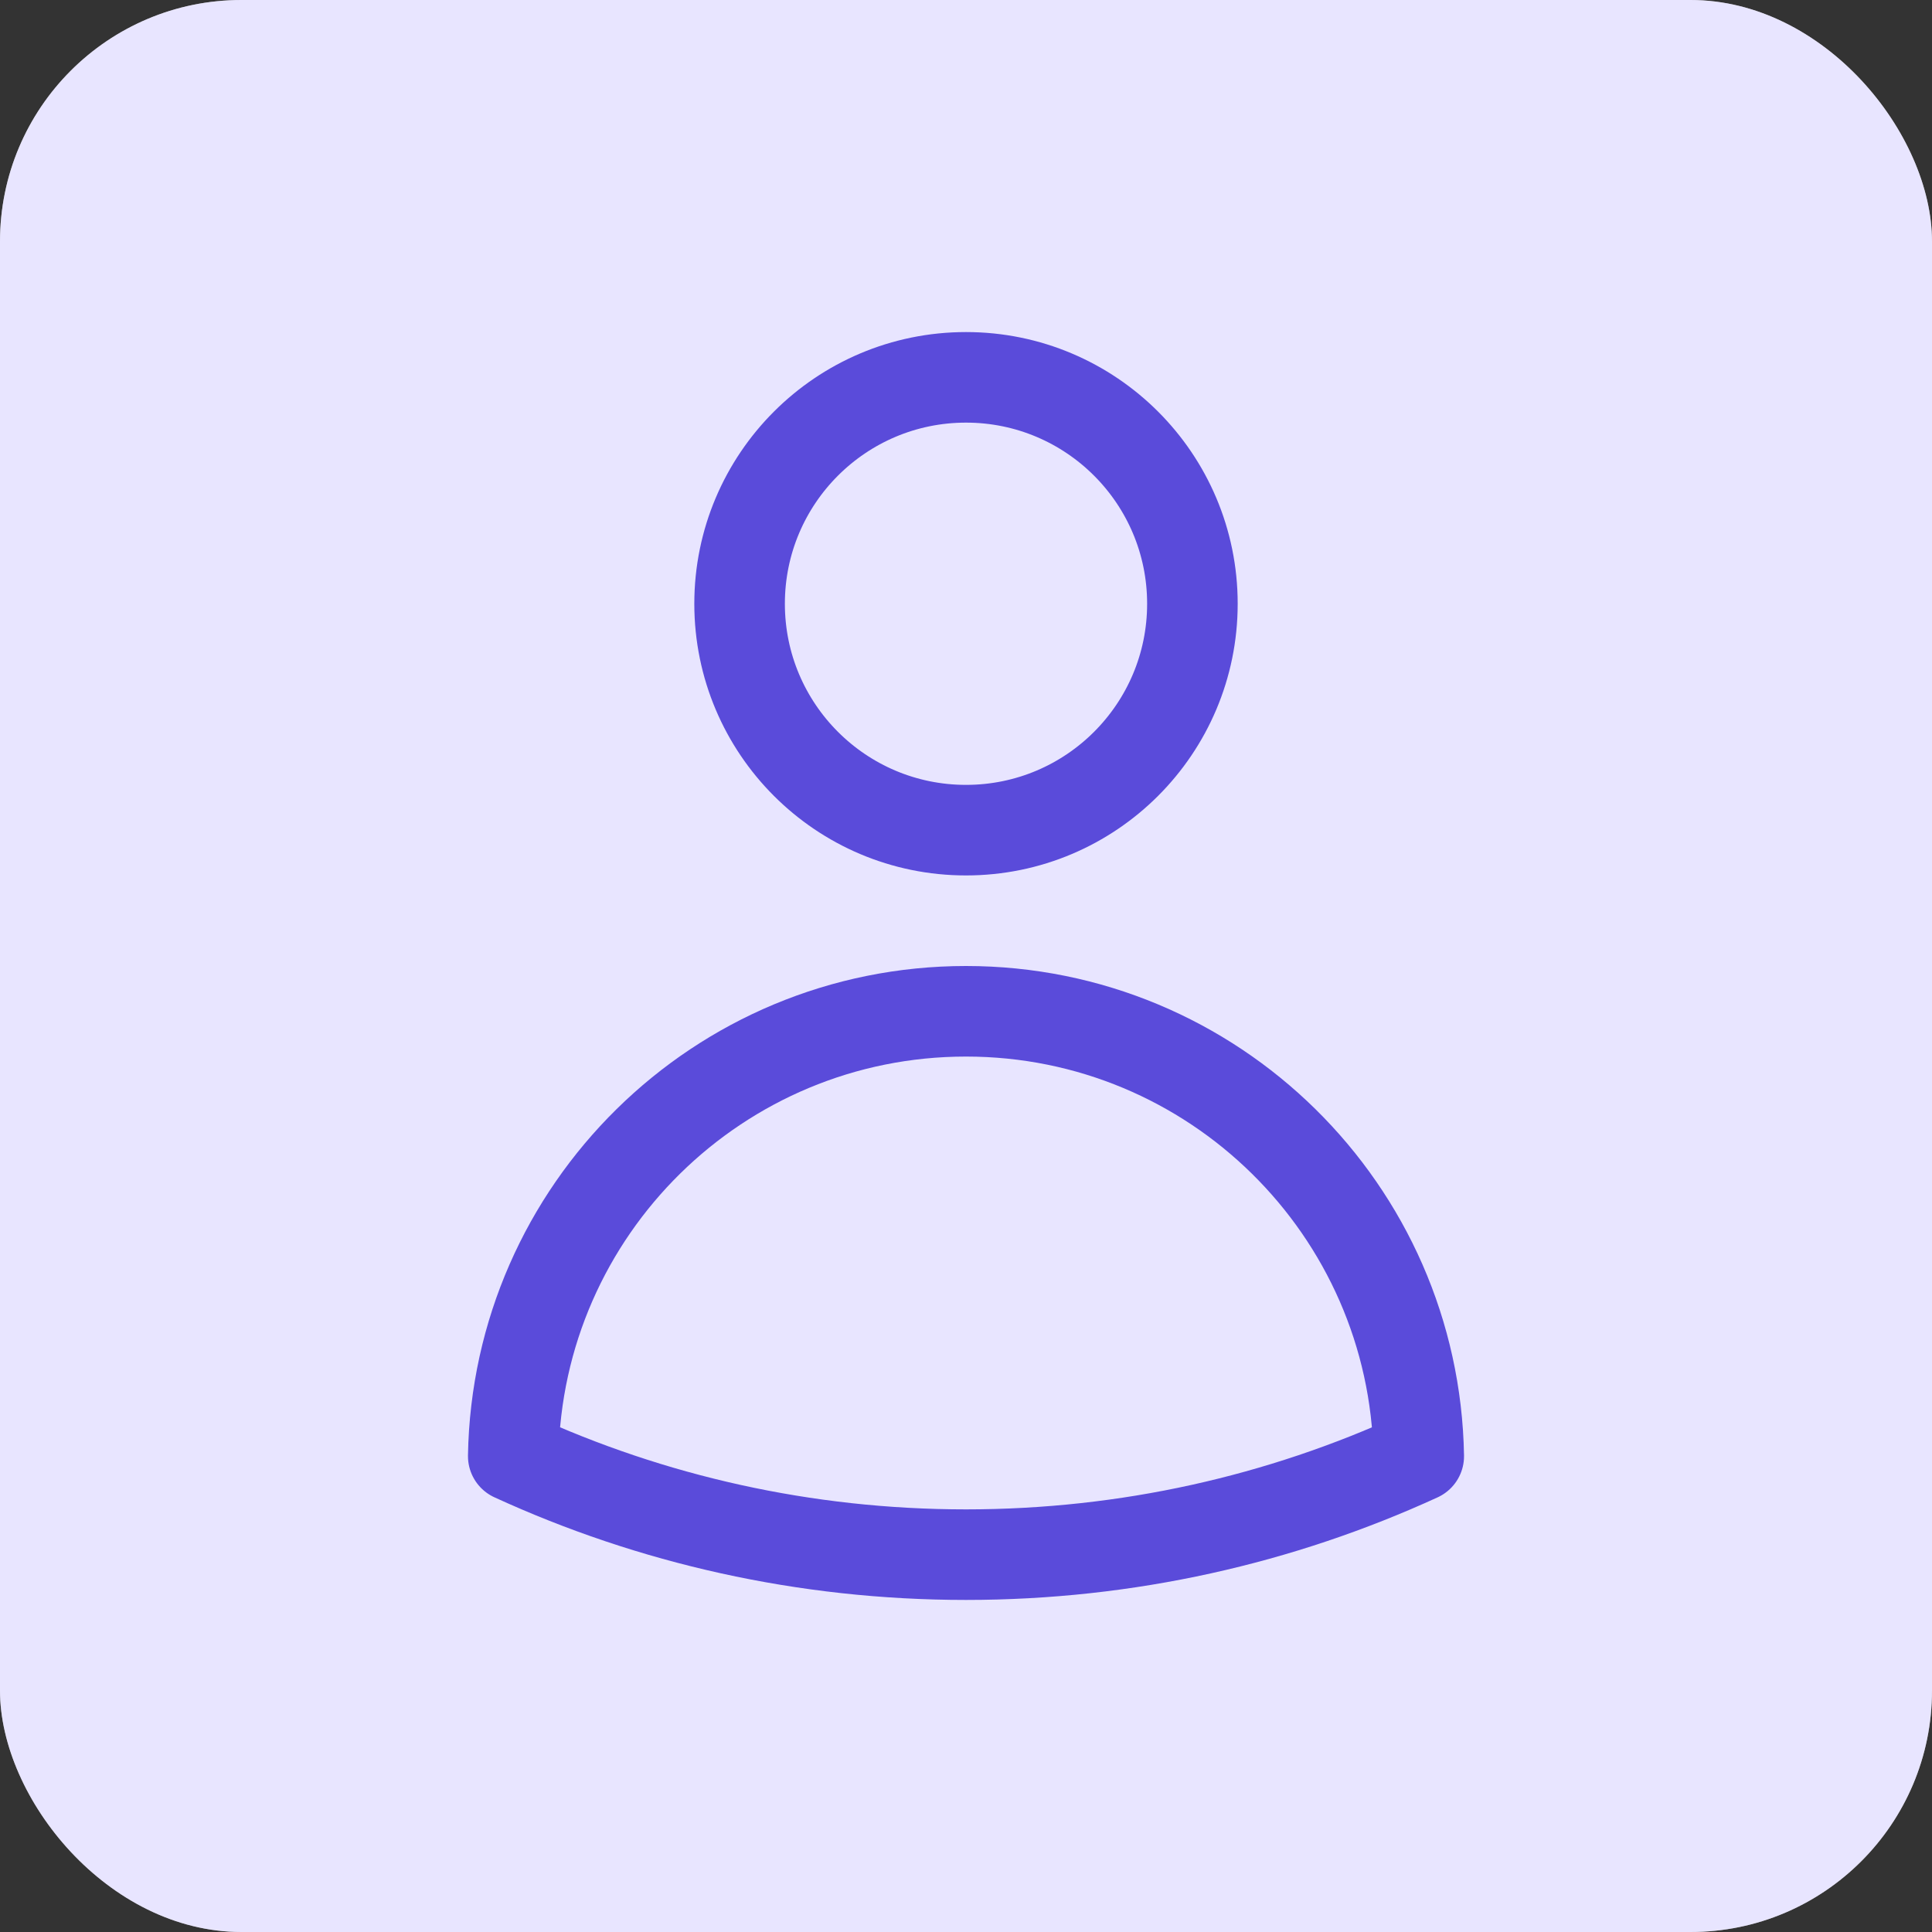 <svg width="32" height="32" viewBox="0 0 32 32" fill="none" xmlns="http://www.w3.org/2000/svg">
<rect x="0" y="0" width="32" height="32" fill="#333333" stroke="none"/>
<rect width="32" height="32" rx="4" fill="white"/>
<rect width="32" height="32" rx="4" fill="#D2CCFF" fill-opacity="0.5"/>
<path d="M19.75 10C19.75 12.071 18.071 13.75 16 13.75C13.929 13.75 12.25 12.071 12.25 10C12.25 7.929 13.929 6.25 16 6.25C18.071 6.25 19.75 7.929 19.75 10Z" stroke="#5A4BDA" stroke-width="1.5" stroke-linecap="round" stroke-linejoin="round"/>
<path d="M8.501 24.118C8.571 20.037 11.902 16.75 16 16.75C20.098 16.75 23.429 20.037 23.499 24.119C21.216 25.166 18.676 25.75 16 25.75C13.324 25.75 10.784 25.166 8.501 24.118Z" stroke="#5A4BDA" stroke-width="1.5" stroke-linecap="round" stroke-linejoin="round"/>
</svg>
